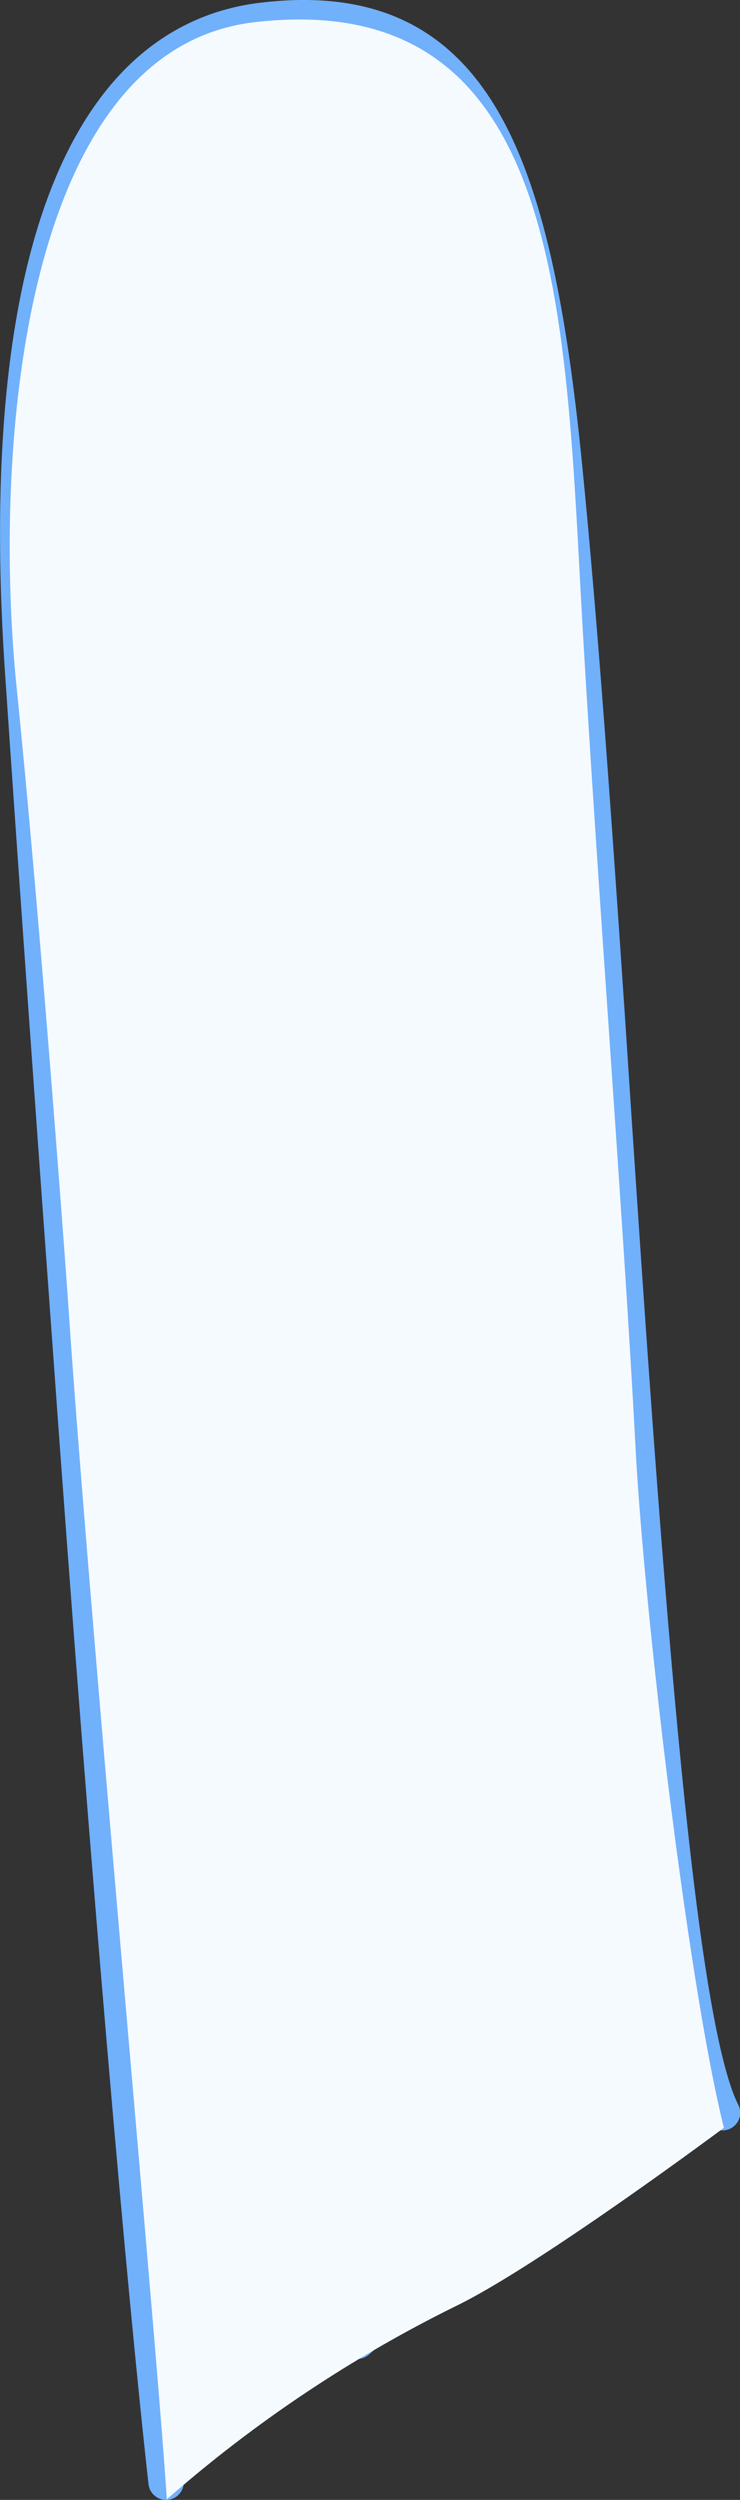 <svg xmlns="http://www.w3.org/2000/svg" viewBox="0 0 41.84 141.28"><rect x="0" y="0" width="41.84" height="141.28" fill="#333333" stroke="none"/><defs><style>.cls-1{isolation:isolate;}.cls-2{fill:none;stroke:#71b0fb;stroke-linecap:round;stroke-linejoin:round;stroke-width:2px;}.cls-3{fill:#f5faff;mix-blend-mode:multiply;}</style></defs><title>Asset 34</title><g class="cls-1"><g id="Layer_2" data-name="Layer 2"><g id="Layer_11" data-name="Layer 11"><path class="cls-2" d="M26.31,140.28c-1.21-10.85-3.25-33.9-5.42-64.28C20.06,64.55,19,49.8,18.17,37.49,16.72,14.89,21.68,2.37,31.73,1.15,43.67-.3,47.1,8.74,48.85,26.47c.87,8.79,1.62,19.36,2.41,31.09,2,30.55,3.8,56.55,6.51,61.84" transform="translate(-16.92)"/><path class="cls-2" d="M57.77,119.4" transform="translate(-16.92)"/><path class="cls-2" d="M37.13,132.31A30.64,30.64,0,0,1,45,127.1" transform="translate(-16.92)"/><path class="cls-2" d="M29.56,82.51A25.76,25.76,0,0,1,40.5,79.44" transform="translate(-16.92)"/><path class="cls-2" d="M25.22,46.71c3.25-1.08,8.68-3.25,14.1-3.25" transform="translate(-16.92)"/><path class="cls-2" d="M5.42,110" transform="translate(-16.92)"/><path class="cls-2" d="M0,82.78" transform="translate(-16.92)"/><path class="cls-3" d="M42.85,130.25c4.75-2.36,15-10,15-10-2-8-4.5-29-5-38.5-.67-12.72-2.17-32-3-46.5-1-17.5-1-36-18.5-34C18,2.77,16.55,25.87,17.85,38.75c1.22,12,2.59,30,3,36,1.12,16.36,5.06,59.13,5.5,66.5A75.28,75.28,0,0,1,42.85,130.25Z" transform="translate(-16.92)"/></g></g></g></svg>